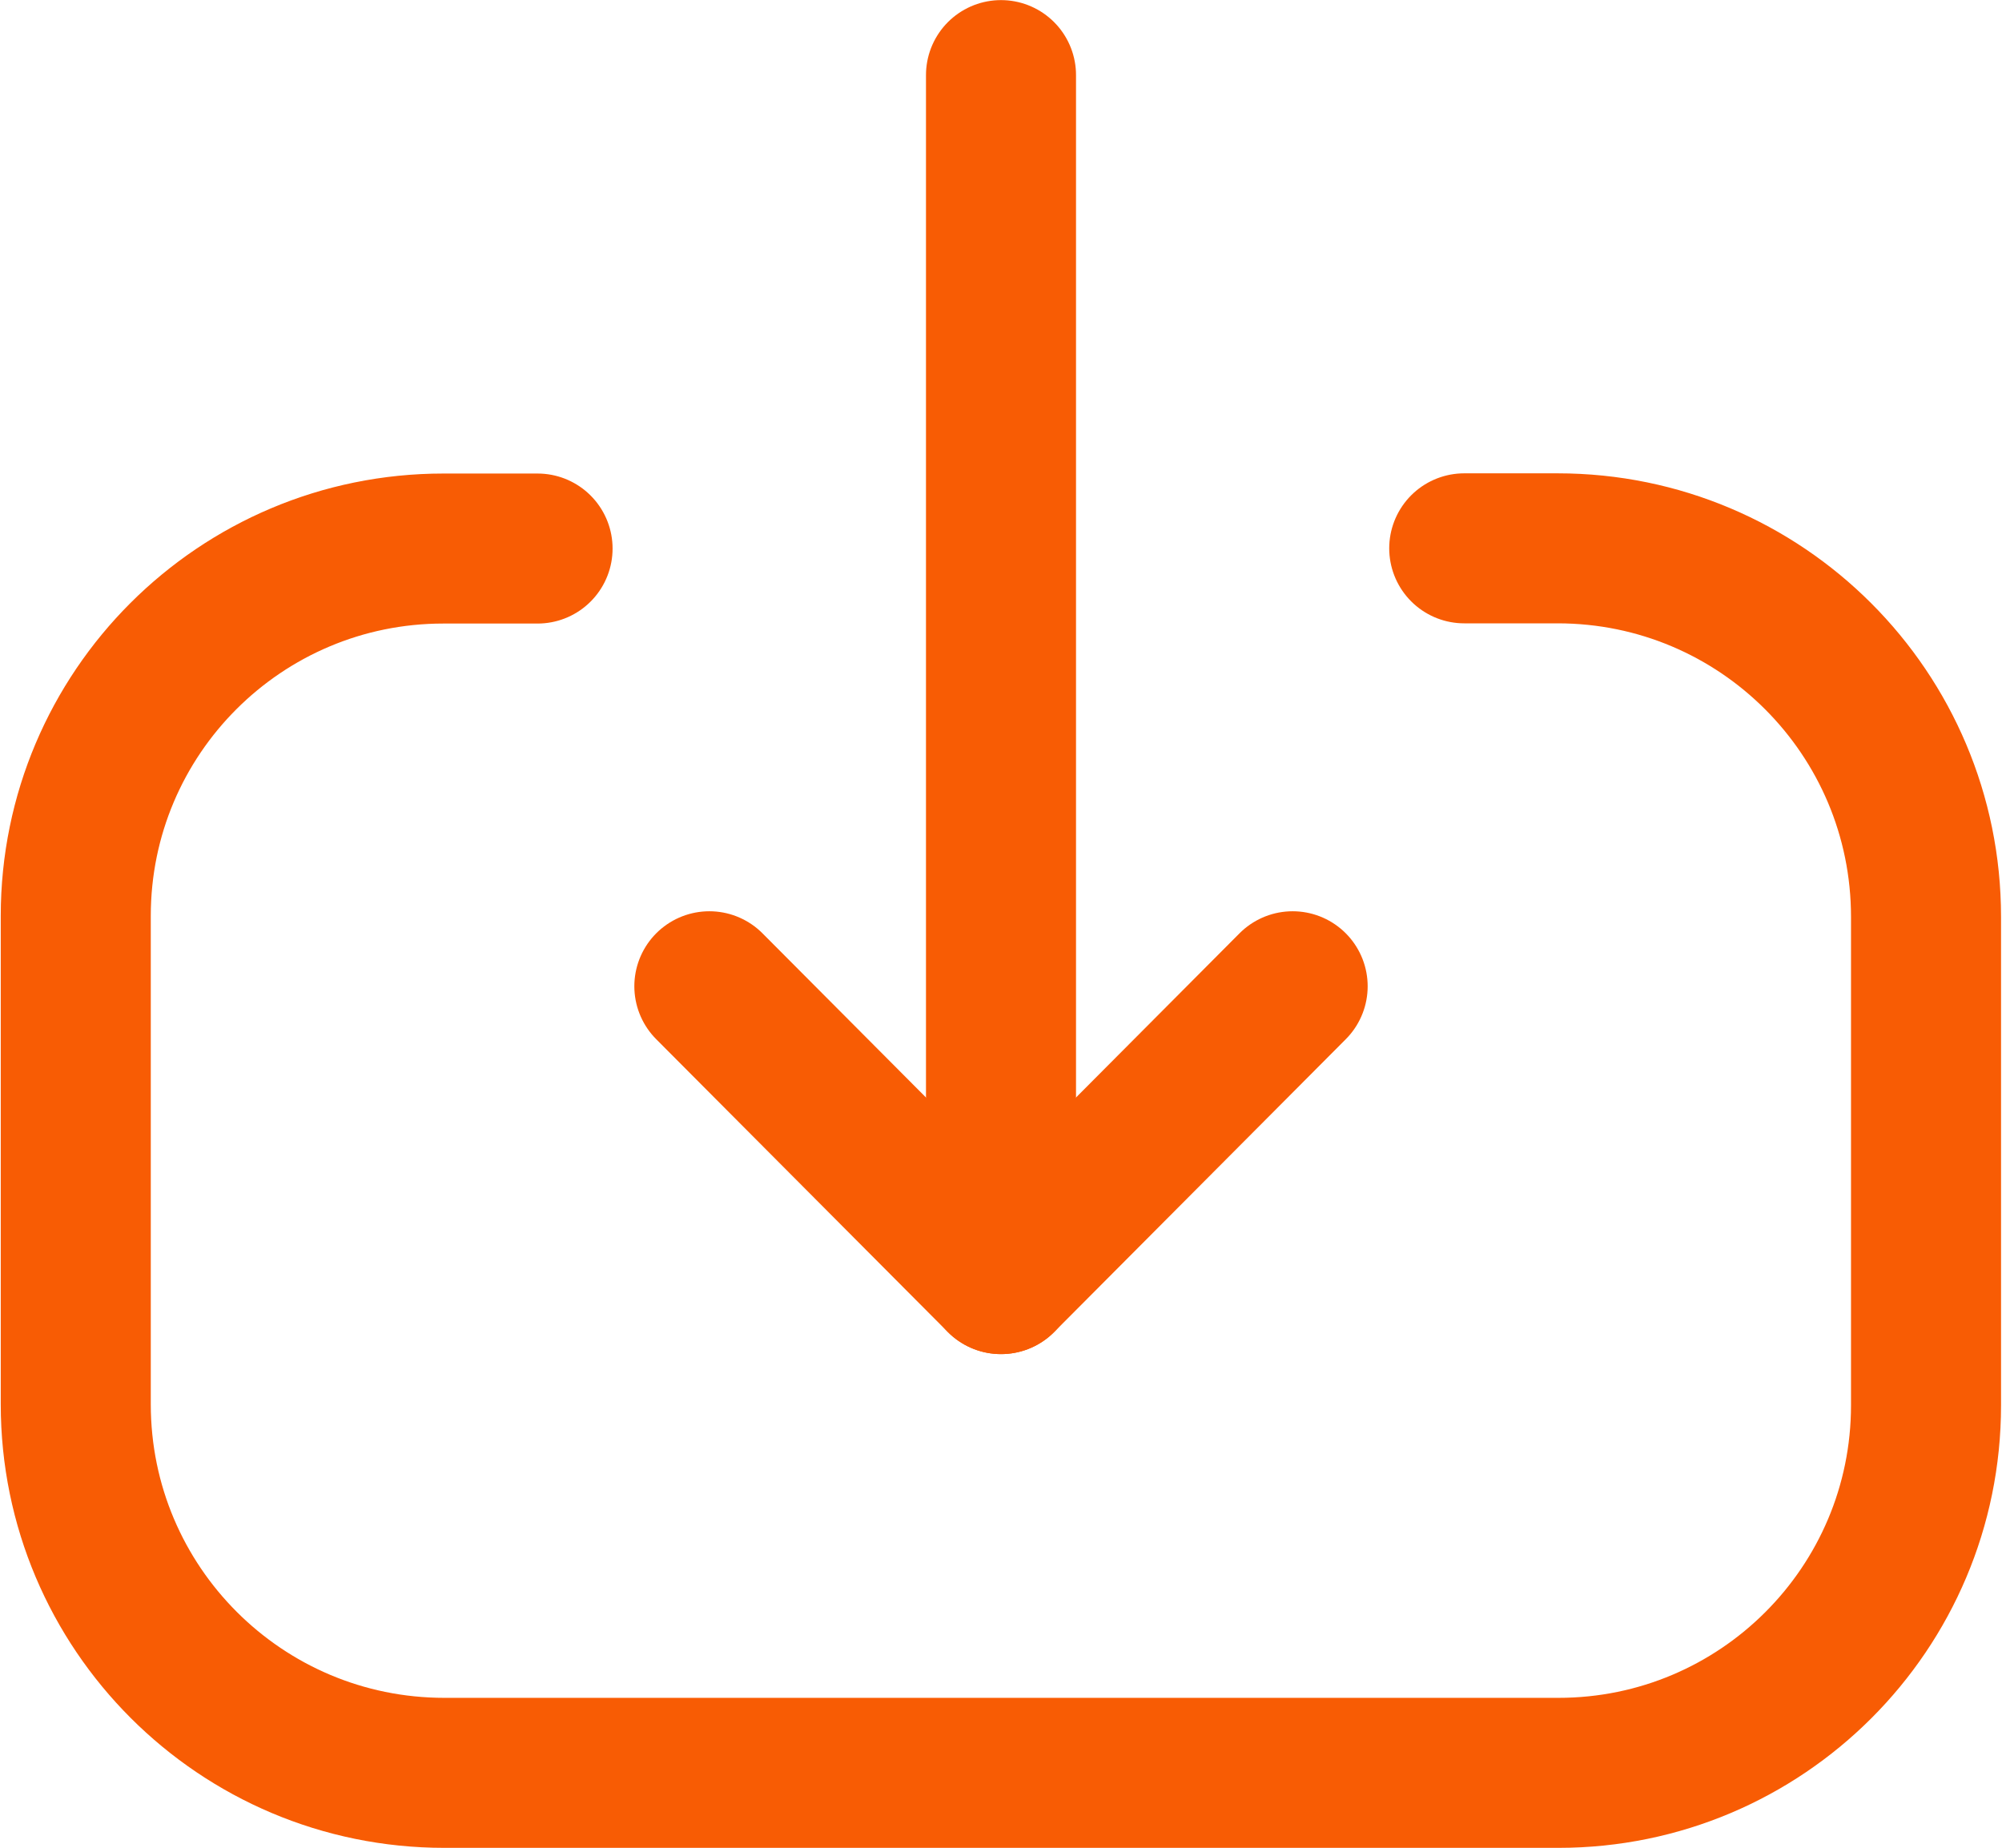 <?xml version="1.0" encoding="UTF-8"?>
<!DOCTYPE svg PUBLIC "-//W3C//DTD SVG 1.1//EN" "http://www.w3.org/Graphics/SVG/1.1/DTD/svg11.dtd">
<!-- Creator: CorelDRAW 2019 (64-Bit) -->
<svg xmlns="http://www.w3.org/2000/svg" xml:space="preserve" width="0.208in" height="0.192in" version="1.1" shape-rendering="geometricPrecision" text-rendering="geometricPrecision" image-rendering="optimizeQuality" fill-rule="evenodd" clip-rule="evenodd"
viewBox="0 0 97.46 90.04"
 xmlns:xlink="http://www.w3.org/1999/xlink">
 <g id="Layer_x0020_1">
  <g id="_2776419885984">
   <g id="Iconly_x002f_Light_x002f_Download">
    <g id="Downlaod">
     <line id="Stroke-1" fill="none" stroke="#F85C04" stroke-width="7.31" stroke-linecap="round" stroke-linejoin="round" stroke-miterlimit="2.613" x1="48.73" y1="62.33" x2="48.73" y2= "3.66" />
     <polyline id="Stroke-3" fill="none" stroke="#F85C04" stroke-width="7.31" stroke-linecap="round" stroke-linejoin="round" stroke-miterlimit="2.613" points="62.94,48.06 48.73,62.33 34.52,48.06 "/>
     <path id="Stroke-4" fill="none" stroke="#F85C04" stroke-width="7.31" stroke-linecap="round" stroke-linejoin="round" stroke-miterlimit="2.613" d="M71.3 26.72l4.55 0c9.92,0 17.95,8.04 17.95,17.96l0 23.8c0,9.89 -8.02,17.91 -17.91,17.91l-54.28 0c-9.92,0 -17.96,-8.04 -17.96,-17.96l0 -23.8c0,-9.89 8.02,-17.9 17.91,-17.9l4.59 0"/>
    </g>
   </g>
  </g>
 </g>
</svg>
